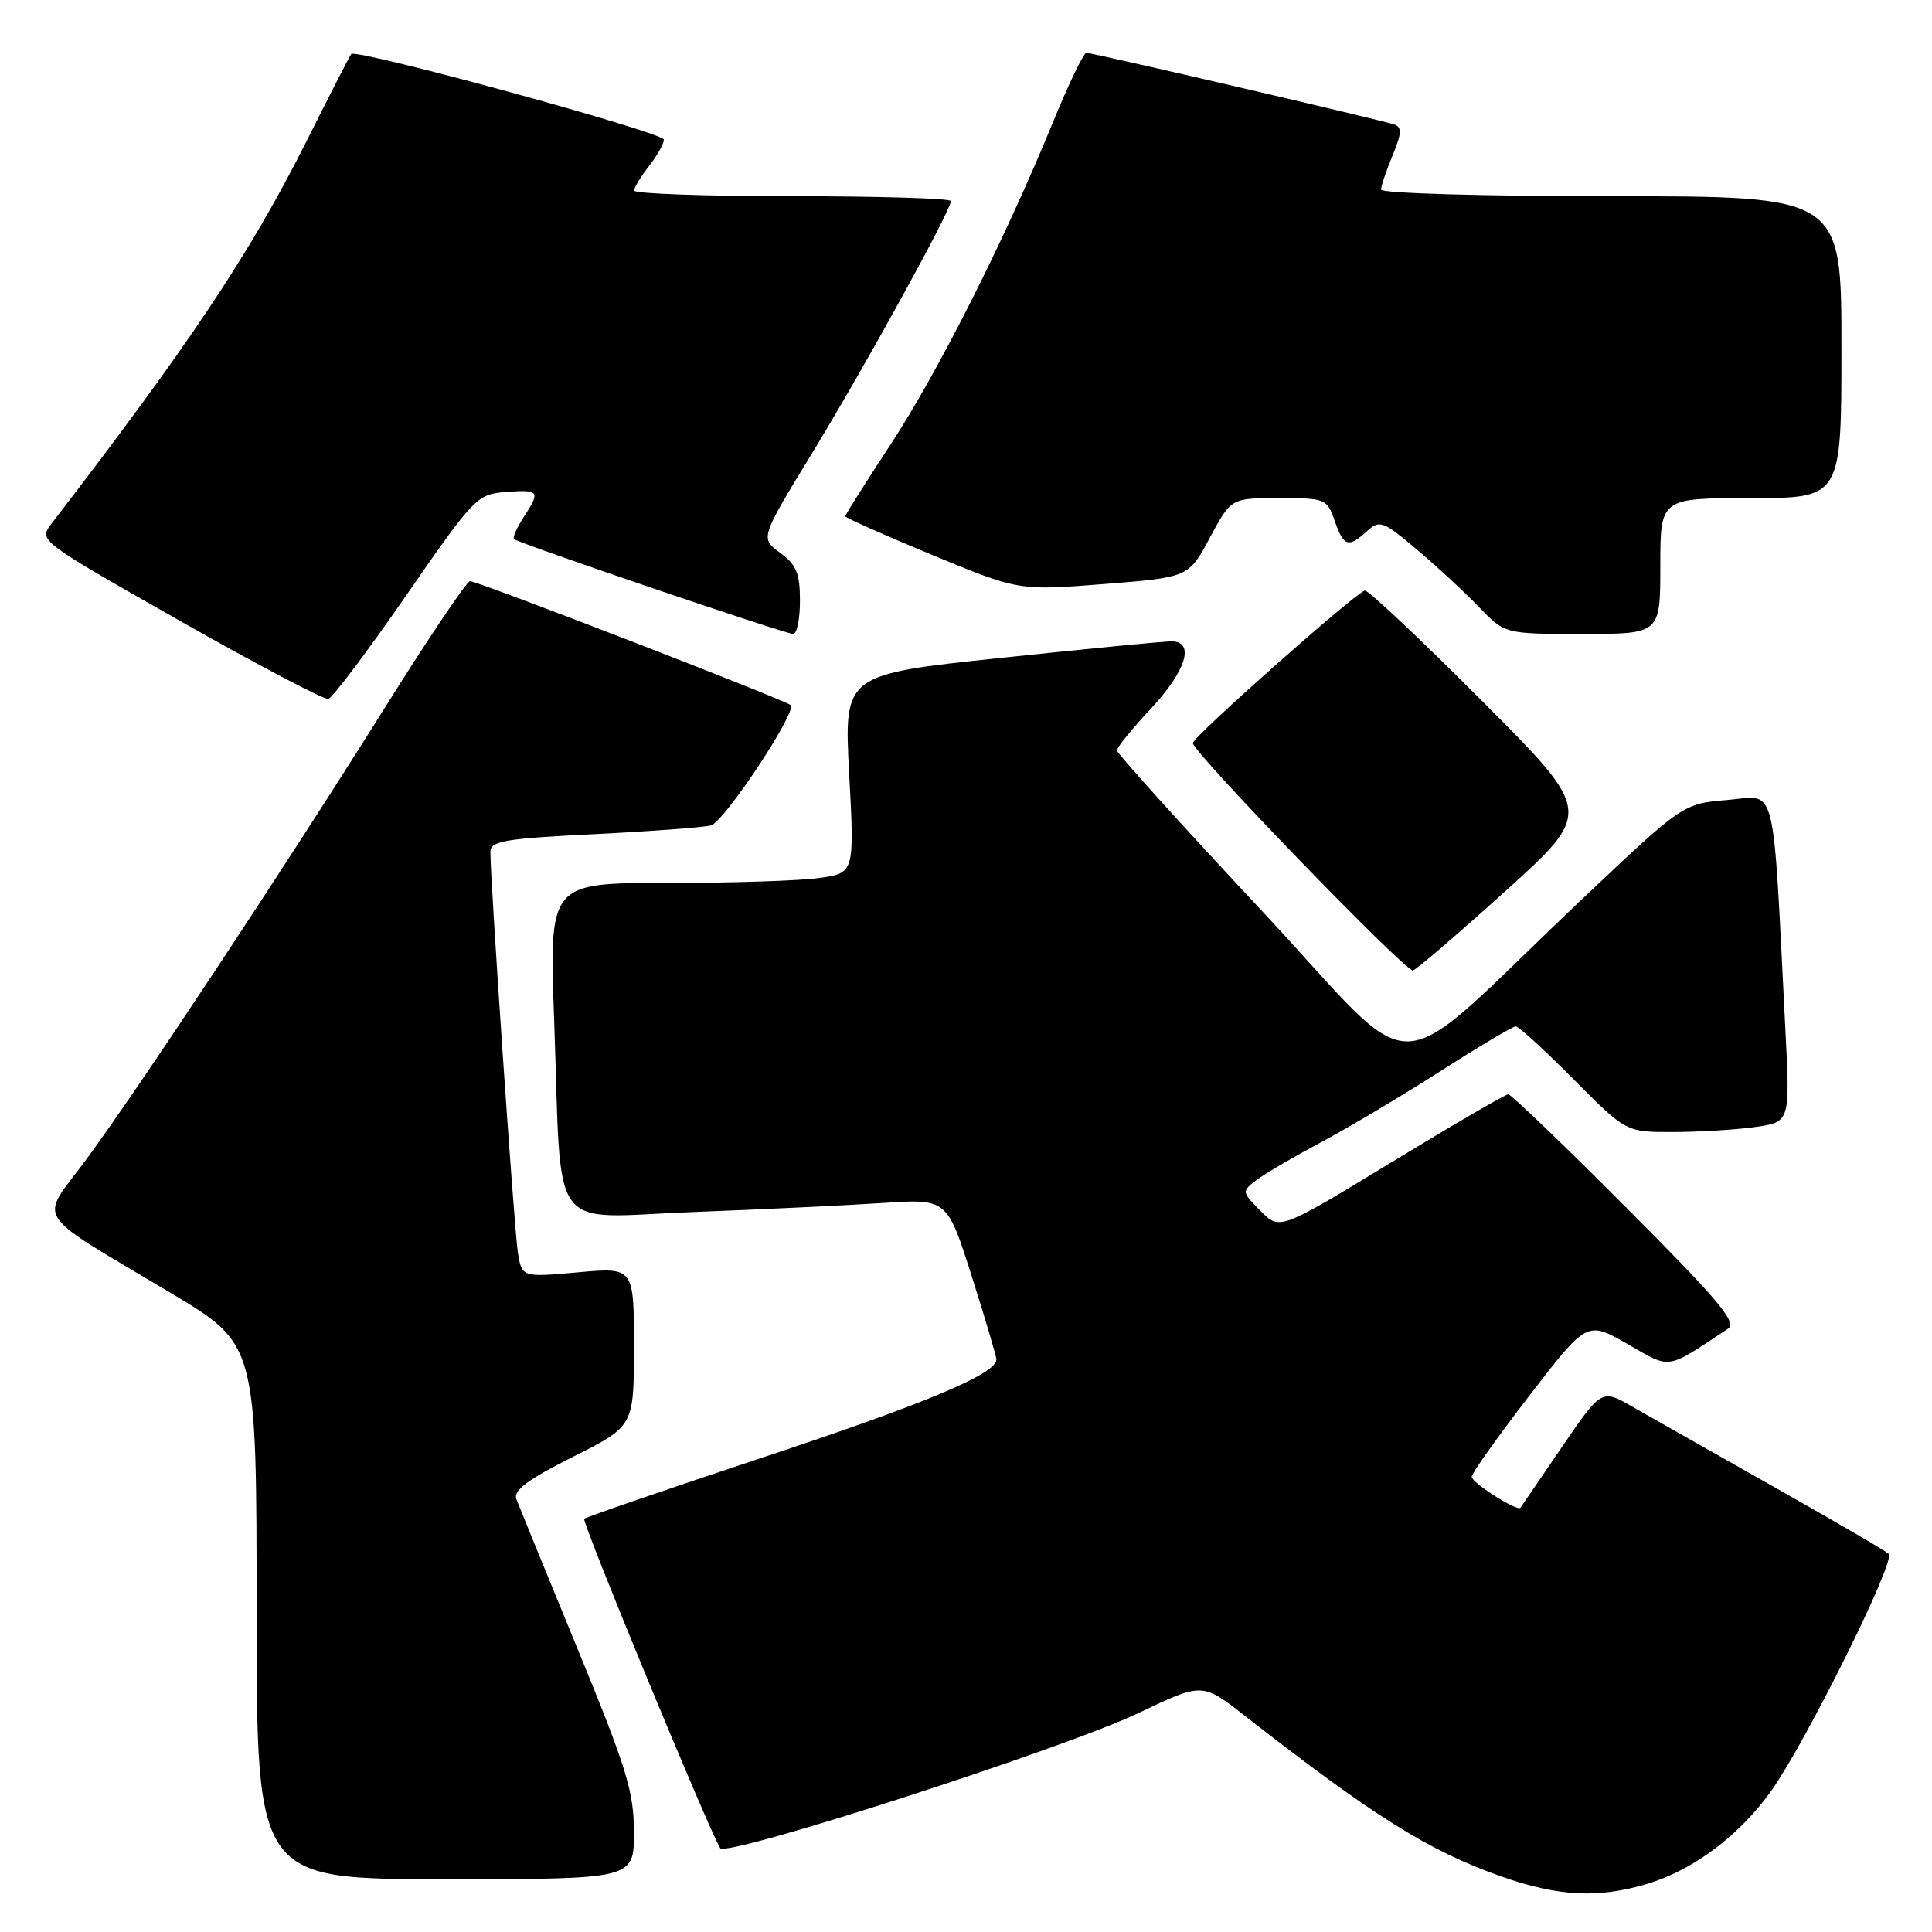 <?xml version="1.0" encoding="UTF-8" standalone="no"?>
<!DOCTYPE svg PUBLIC "-//W3C//DTD SVG 1.1//EN" "http://www.w3.org/Graphics/SVG/1.1/DTD/svg11.dtd" >
<svg xmlns="http://www.w3.org/2000/svg" xmlns:xlink="http://www.w3.org/1999/xlink" version="1.1" viewBox="0 0 256 256">
 <g >
 <path fill="currentColor"
d=" M 218.31 249.61 C 224.41 247.77 230.50 243.19 234.70 237.30 C 239.32 230.79 251.22 206.81 250.27 205.90 C 249.85 205.50 242.97 201.49 235.00 196.99 C 227.03 192.49 218.64 187.73 216.36 186.43 C 212.22 184.04 212.22 184.04 206.94 191.77 C 204.04 196.02 201.57 199.63 201.47 199.78 C 201.08 200.33 195.01 196.48 195.01 195.68 C 195.00 195.23 198.44 190.40 202.64 184.94 C 210.29 175.02 210.29 175.02 215.65 178.09 C 221.52 181.45 220.62 181.59 229.00 176.04 C 230.21 175.24 227.61 172.16 215.51 160.03 C 207.27 151.76 200.22 145.00 199.85 145.00 C 199.48 145.00 192.52 149.05 184.37 154.01 C 169.57 163.02 169.57 163.02 167.03 160.46 C 164.52 157.91 164.52 157.87 166.50 156.36 C 167.60 155.52 171.43 153.28 175.00 151.38 C 178.57 149.48 185.69 145.25 190.81 141.97 C 195.94 138.68 200.45 136.00 200.84 136.00 C 201.23 136.00 204.68 139.15 208.50 143.00 C 215.45 150.00 215.45 150.00 221.58 150.00 C 224.96 150.00 229.85 149.71 232.46 149.35 C 237.20 148.70 237.20 148.70 236.58 136.60 C 234.85 102.72 235.53 105.44 228.91 106.00 C 223.00 106.50 223.00 106.50 209.75 119.03 C 183.19 144.15 188.93 143.94 167.12 120.60 C 156.60 109.35 148.00 99.82 148.00 99.43 C 148.00 99.03 150.03 96.54 152.50 93.90 C 157.17 88.91 158.37 85.01 155.25 84.98 C 154.29 84.97 144.12 85.96 132.66 87.17 C 111.82 89.37 111.82 89.37 112.52 102.54 C 113.23 115.70 113.23 115.70 108.47 116.35 C 105.86 116.71 96.76 117.00 88.25 117.00 C 72.77 117.00 72.77 117.00 73.43 135.25 C 74.47 164.20 72.39 161.34 91.86 160.60 C 101.01 160.25 112.33 159.71 117.00 159.40 C 125.50 158.84 125.50 158.84 128.78 169.17 C 130.58 174.85 132.05 179.80 132.03 180.17 C 131.95 182.07 122.61 185.98 101.38 193.02 C 88.44 197.31 77.65 201.02 77.41 201.25 C 77.05 201.62 93.87 242.37 95.43 244.89 C 96.21 246.16 141.19 231.62 150.90 226.97 C 159.31 222.95 159.31 222.95 164.90 227.32 C 182.00 240.67 189.28 245.23 198.84 248.61 C 206.50 251.31 211.75 251.58 218.31 249.61 Z  M 84.00 242.82 C 84.00 237.42 83.06 234.35 76.50 218.41 C 72.38 208.39 68.74 199.49 68.42 198.65 C 67.98 197.50 69.89 196.07 75.91 193.04 C 84.00 188.98 84.00 188.98 84.00 178.45 C 84.00 167.92 84.00 167.92 76.57 168.59 C 69.14 169.26 69.14 169.26 68.61 165.88 C 68.12 162.70 64.95 116.40 64.98 112.85 C 65.00 111.44 66.93 111.11 78.75 110.53 C 86.31 110.15 93.27 109.63 94.21 109.37 C 95.99 108.87 105.63 94.30 104.77 93.43 C 104.12 92.78 63.30 77.00 62.28 77.00 C 61.85 77.01 56.78 84.54 51.01 93.75 C 37.84 114.78 18.35 144.26 11.38 153.70 C 5.19 162.08 3.96 160.16 22.75 171.40 C 34.00 178.13 34.00 178.13 34.00 213.56 C 34.00 249.00 34.00 249.00 59.00 249.00 C 84.00 249.00 84.00 249.00 84.00 242.82 Z  M 199.50 118.05 C 211.07 107.60 211.07 107.60 196.30 92.80 C 188.17 84.65 181.22 78.11 180.84 78.25 C 179.24 78.85 158.12 97.59 158.06 98.46 C 157.99 99.60 186.17 128.73 187.22 128.59 C 187.61 128.54 193.14 123.80 199.50 118.05 Z  M 53.80 78.93 C 62.87 65.84 63.20 65.49 67.05 65.19 C 71.50 64.85 71.65 65.07 69.36 68.57 C 68.47 69.94 67.90 71.23 68.11 71.43 C 68.69 71.98 104.06 84.00 105.10 84.00 C 105.60 84.00 106.00 82.01 106.00 79.58 C 106.00 75.96 105.52 74.82 103.36 73.24 C 100.72 71.32 100.72 71.32 107.69 59.91 C 114.60 48.59 126.00 27.88 126.00 26.64 C 126.00 26.29 116.55 26.00 105.00 26.00 C 93.45 26.00 84.01 25.66 84.02 25.25 C 84.03 24.84 84.92 23.38 86.00 22.00 C 87.08 20.62 87.96 19.05 87.97 18.50 C 87.99 17.57 47.23 6.40 46.54 7.16 C 46.37 7.35 43.75 12.45 40.72 18.50 C 33.23 33.46 25.22 45.48 6.80 69.42 C 5.11 71.62 5.14 71.65 23.80 82.24 C 34.09 88.08 42.95 92.74 43.50 92.61 C 44.05 92.48 48.69 86.32 53.80 78.93 Z  M 220.00 75.00 C 220.00 66.00 220.00 66.00 232.00 66.00 C 244.00 66.00 244.00 66.00 244.00 46.00 C 244.00 26.00 244.00 26.00 213.50 26.00 C 196.66 26.00 183.00 25.61 183.00 25.12 C 183.00 24.64 183.69 22.60 184.52 20.60 C 185.72 17.72 185.78 16.86 184.77 16.50 C 183.11 15.92 144.80 7.00 143.94 7.00 C 143.58 7.00 141.58 11.16 139.50 16.25 C 133.16 31.73 124.25 49.40 117.96 58.97 C 114.68 63.97 112.00 68.21 112.00 68.41 C 112.00 68.60 117.17 70.90 123.49 73.52 C 134.98 78.27 134.98 78.27 146.24 77.39 C 157.50 76.50 157.50 76.50 160.31 71.25 C 163.13 66.00 163.13 66.00 169.47 66.00 C 175.61 66.00 175.84 66.09 176.85 69.00 C 178.05 72.44 178.65 72.63 181.14 70.38 C 182.81 68.86 183.25 69.02 187.71 72.79 C 190.35 75.01 194.05 78.44 195.95 80.41 C 199.39 84.00 199.39 84.00 209.70 84.00 C 220.00 84.00 220.00 84.00 220.00 75.00 Z "/>
</g>
</svg>